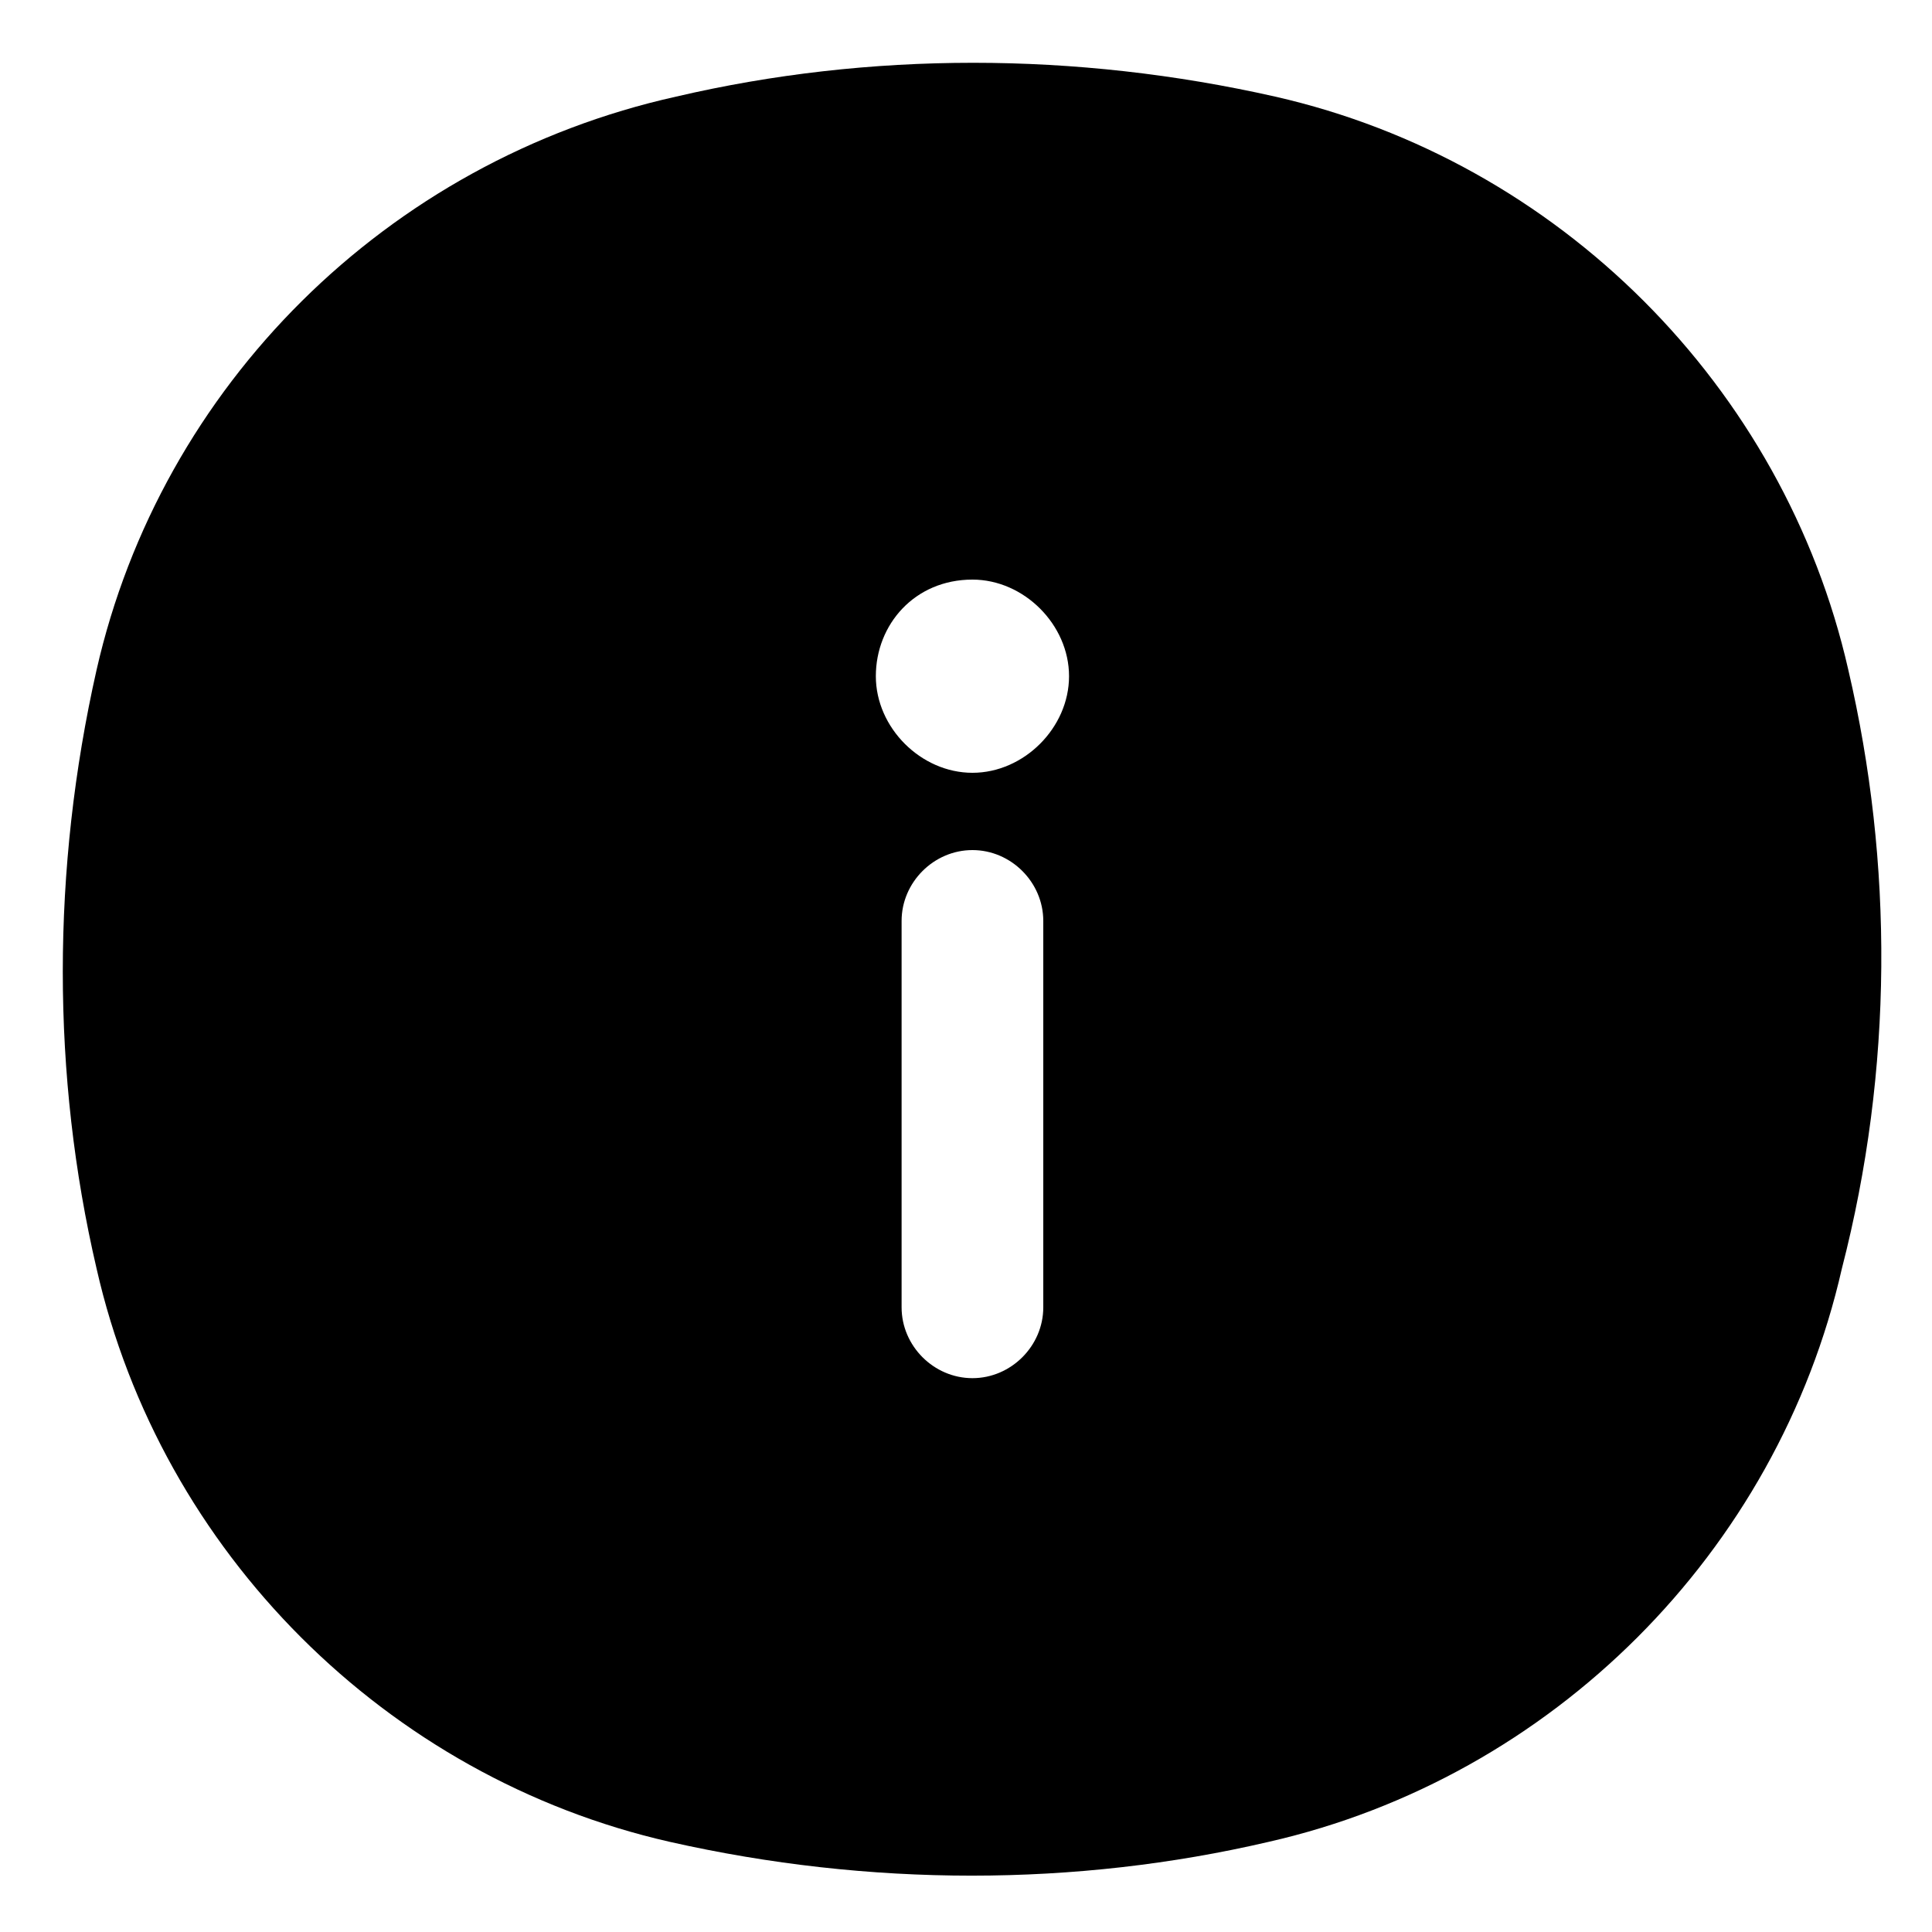 <?xml version="1.0" encoding="utf-8"?>
<!-- Generator: Adobe Illustrator 26.0.1, SVG Export Plug-In . SVG Version: 6.00 Build 0)  -->
<svg version="1.1" id="Слой_1" xmlns="http://www.w3.org/2000/svg" xmlns:xlink="http://www.w3.org/1999/xlink" x="0px" y="0px"
	 viewBox="0 0 30 30" style="enable-background:new 0 0 30 30;" xml:space="preserve">
<style type="text/css">
	.st0{fill-rule:evenodd;clip-rule:evenodd;}
</style>
<path class="st0" d="M28.7,10.4c-1-4.4-4.5-7.9-8.9-8.9c-3.1-0.7-6.3-0.7-9.3,0C6,2.5,2.5,6,1.5,10.4c-0.7,3.1-0.7,6.3,0,9.3
	c1,4.4,4.5,7.9,8.9,8.9c3.1,0.7,6.3,0.7,9.3,0c4.4-1,7.9-4.5,8.9-8.9C29.4,16.6,29.4,13.4,28.7,10.4z M16.2,20.3
	c0,0.6-0.5,1.1-1.1,1.1c-0.6,0-1.1-0.5-1.1-1.1v-6c0-0.6,0.5-1.1,1.1-1.1c0.6,0,1.1,0.5,1.1,1.1V20.3z M15.1,12
	c-0.8,0-1.5-0.7-1.5-1.5S14.2,9,15.1,9c0.8,0,1.5,0.7,1.5,1.5S15.9,12,15.1,12z"/>
</svg>
